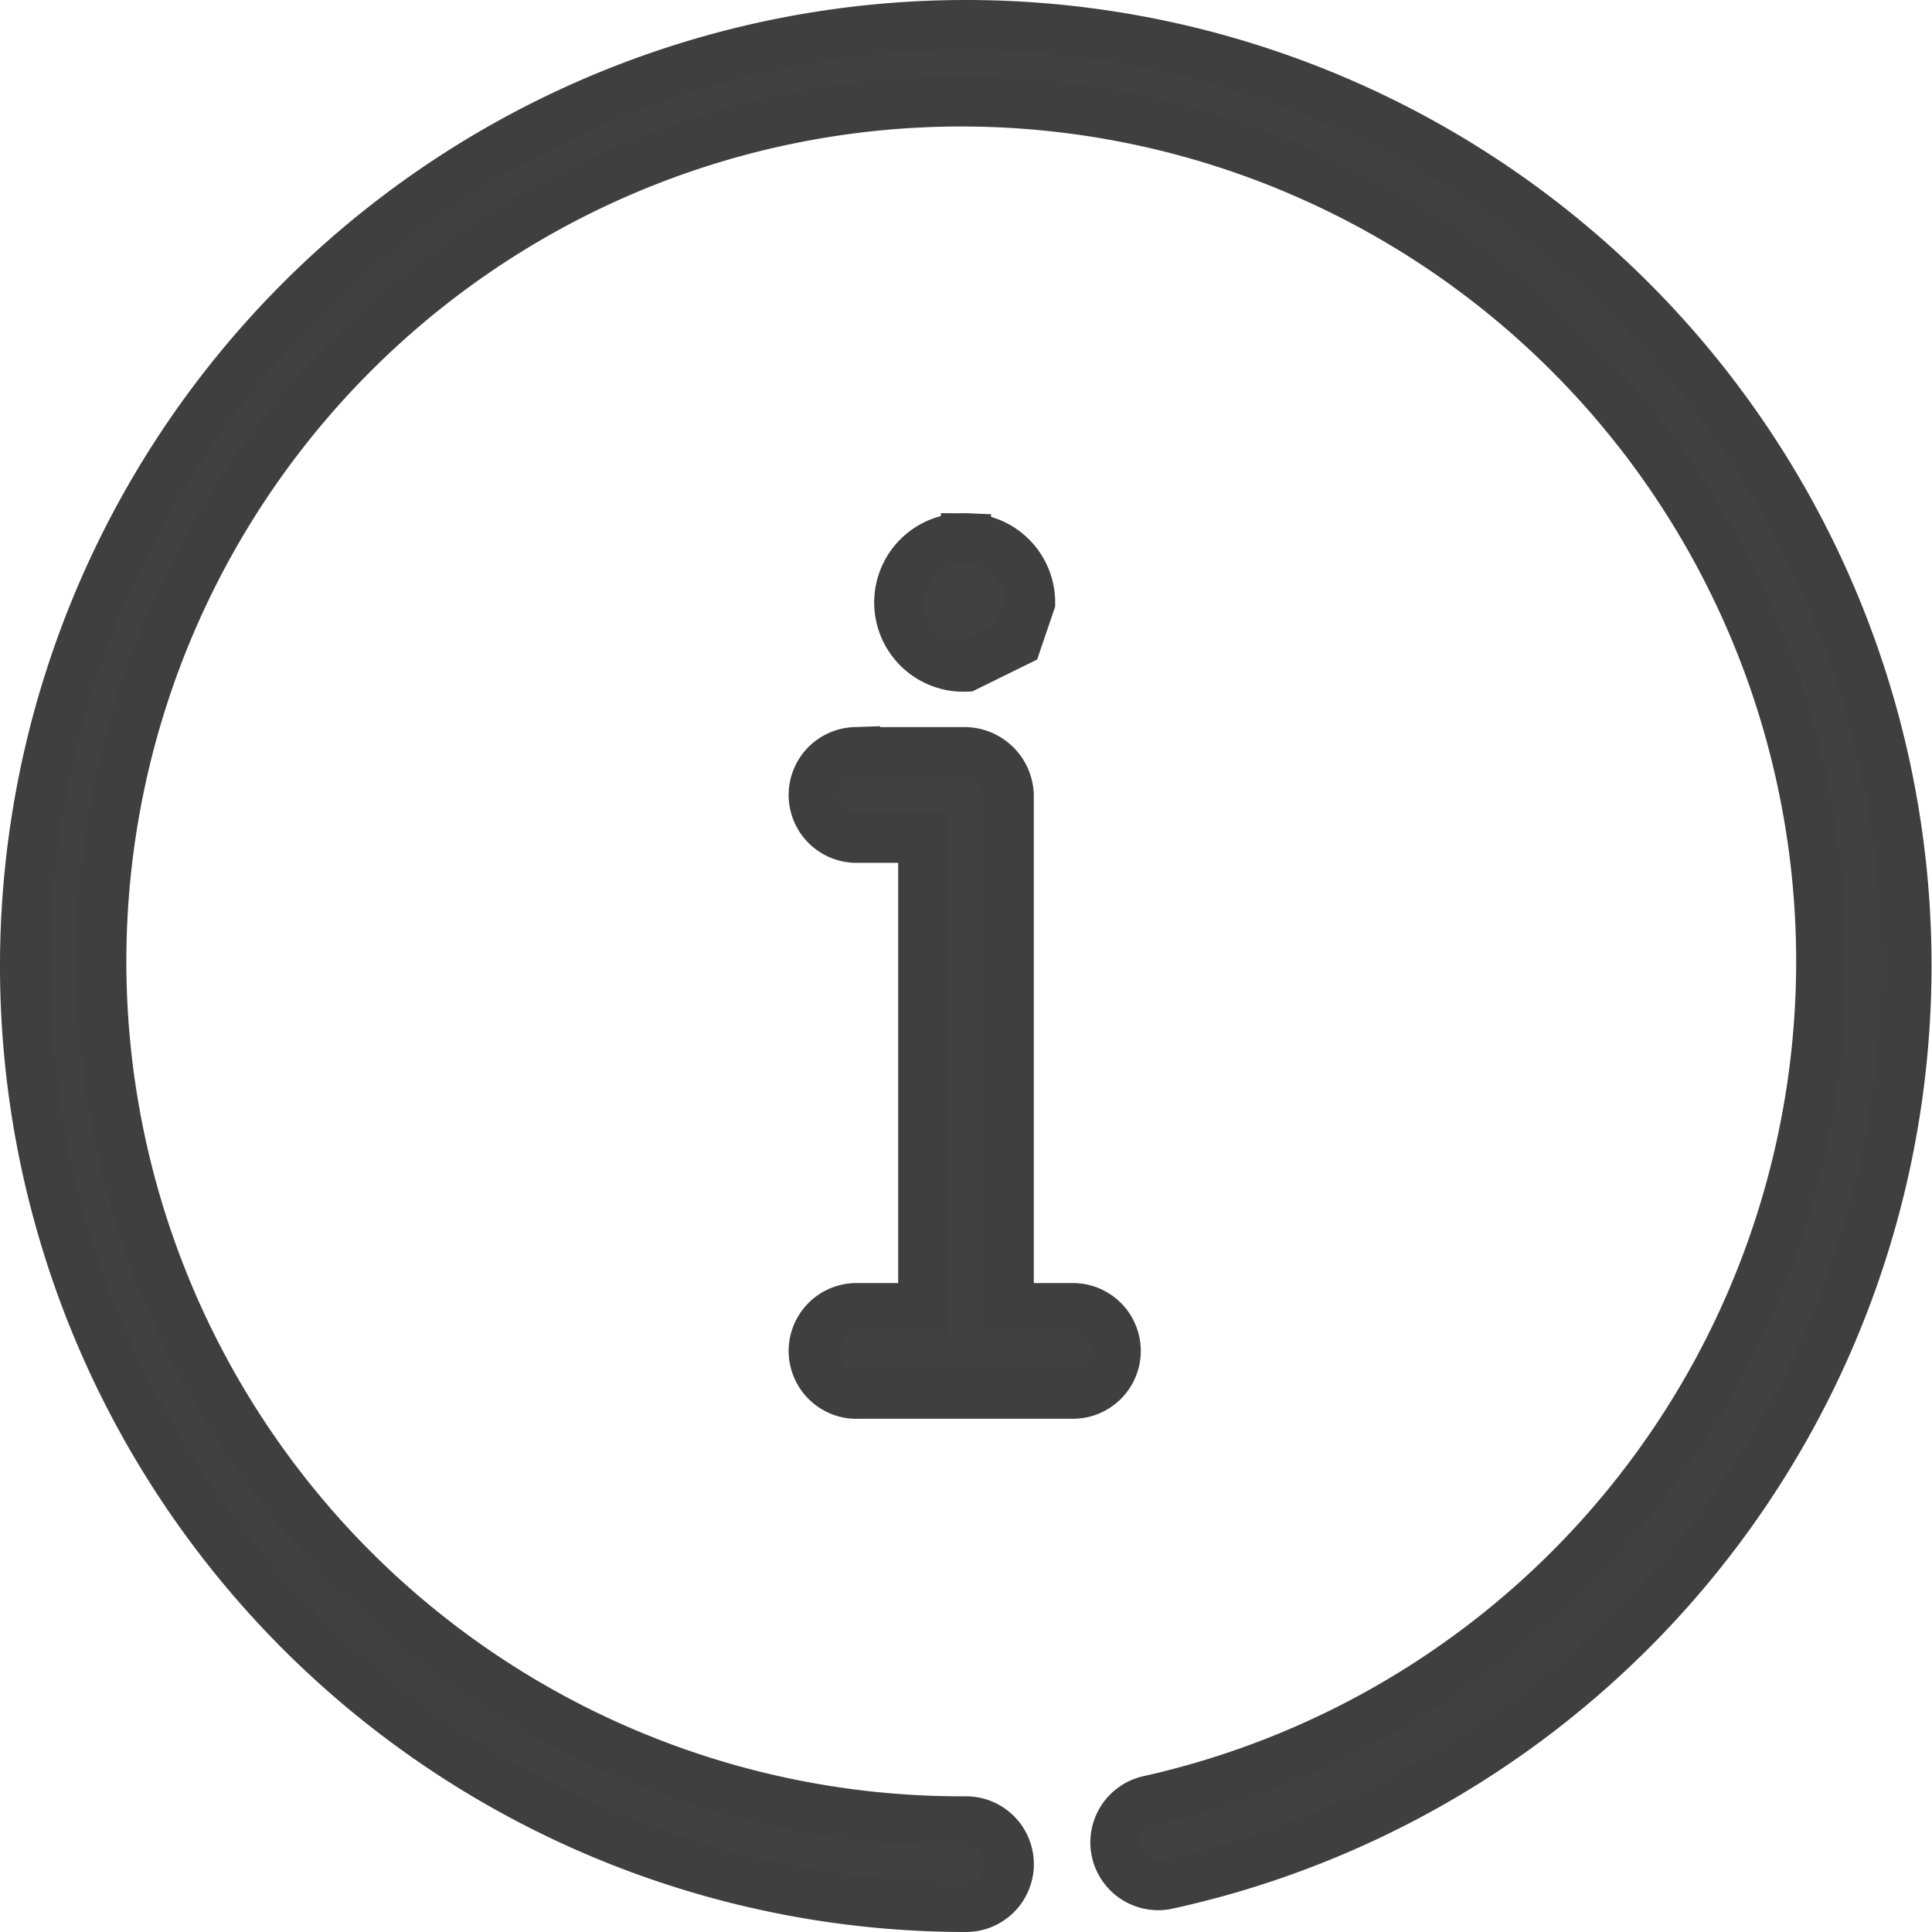 <svg xmlns="http://www.w3.org/2000/svg" width="19.262" height="19.262" viewBox="0 0 19.262 19.262"><path d="M15.381,6a9.381,9.381,0,0,0,0,18.762.426.426,0,1,0,0-.853,8.574,8.574,0,1,1,1.826-.207.426.426,0,1,0,.18.833A9.376,9.376,0,0,0,15.381,6Zm0,5.117a.64.64,0,1,0,0,1.279l.506-.249.133-.391A.64.64,0,0,0,15.381,11.117Zm-1.106,2.132a.427.427,0,1,0,.04.853h.64v4.69h-.68a.427.427,0,1,0,.04.853h2.132a.426.426,0,1,0,0-.853h-.64V13.675a.443.443,0,0,0-.426-.426Z" transform="translate(-5.75 -5.75)" fill="#414141" stroke="#3f3f3f" stroke-width="0.5"/></svg>